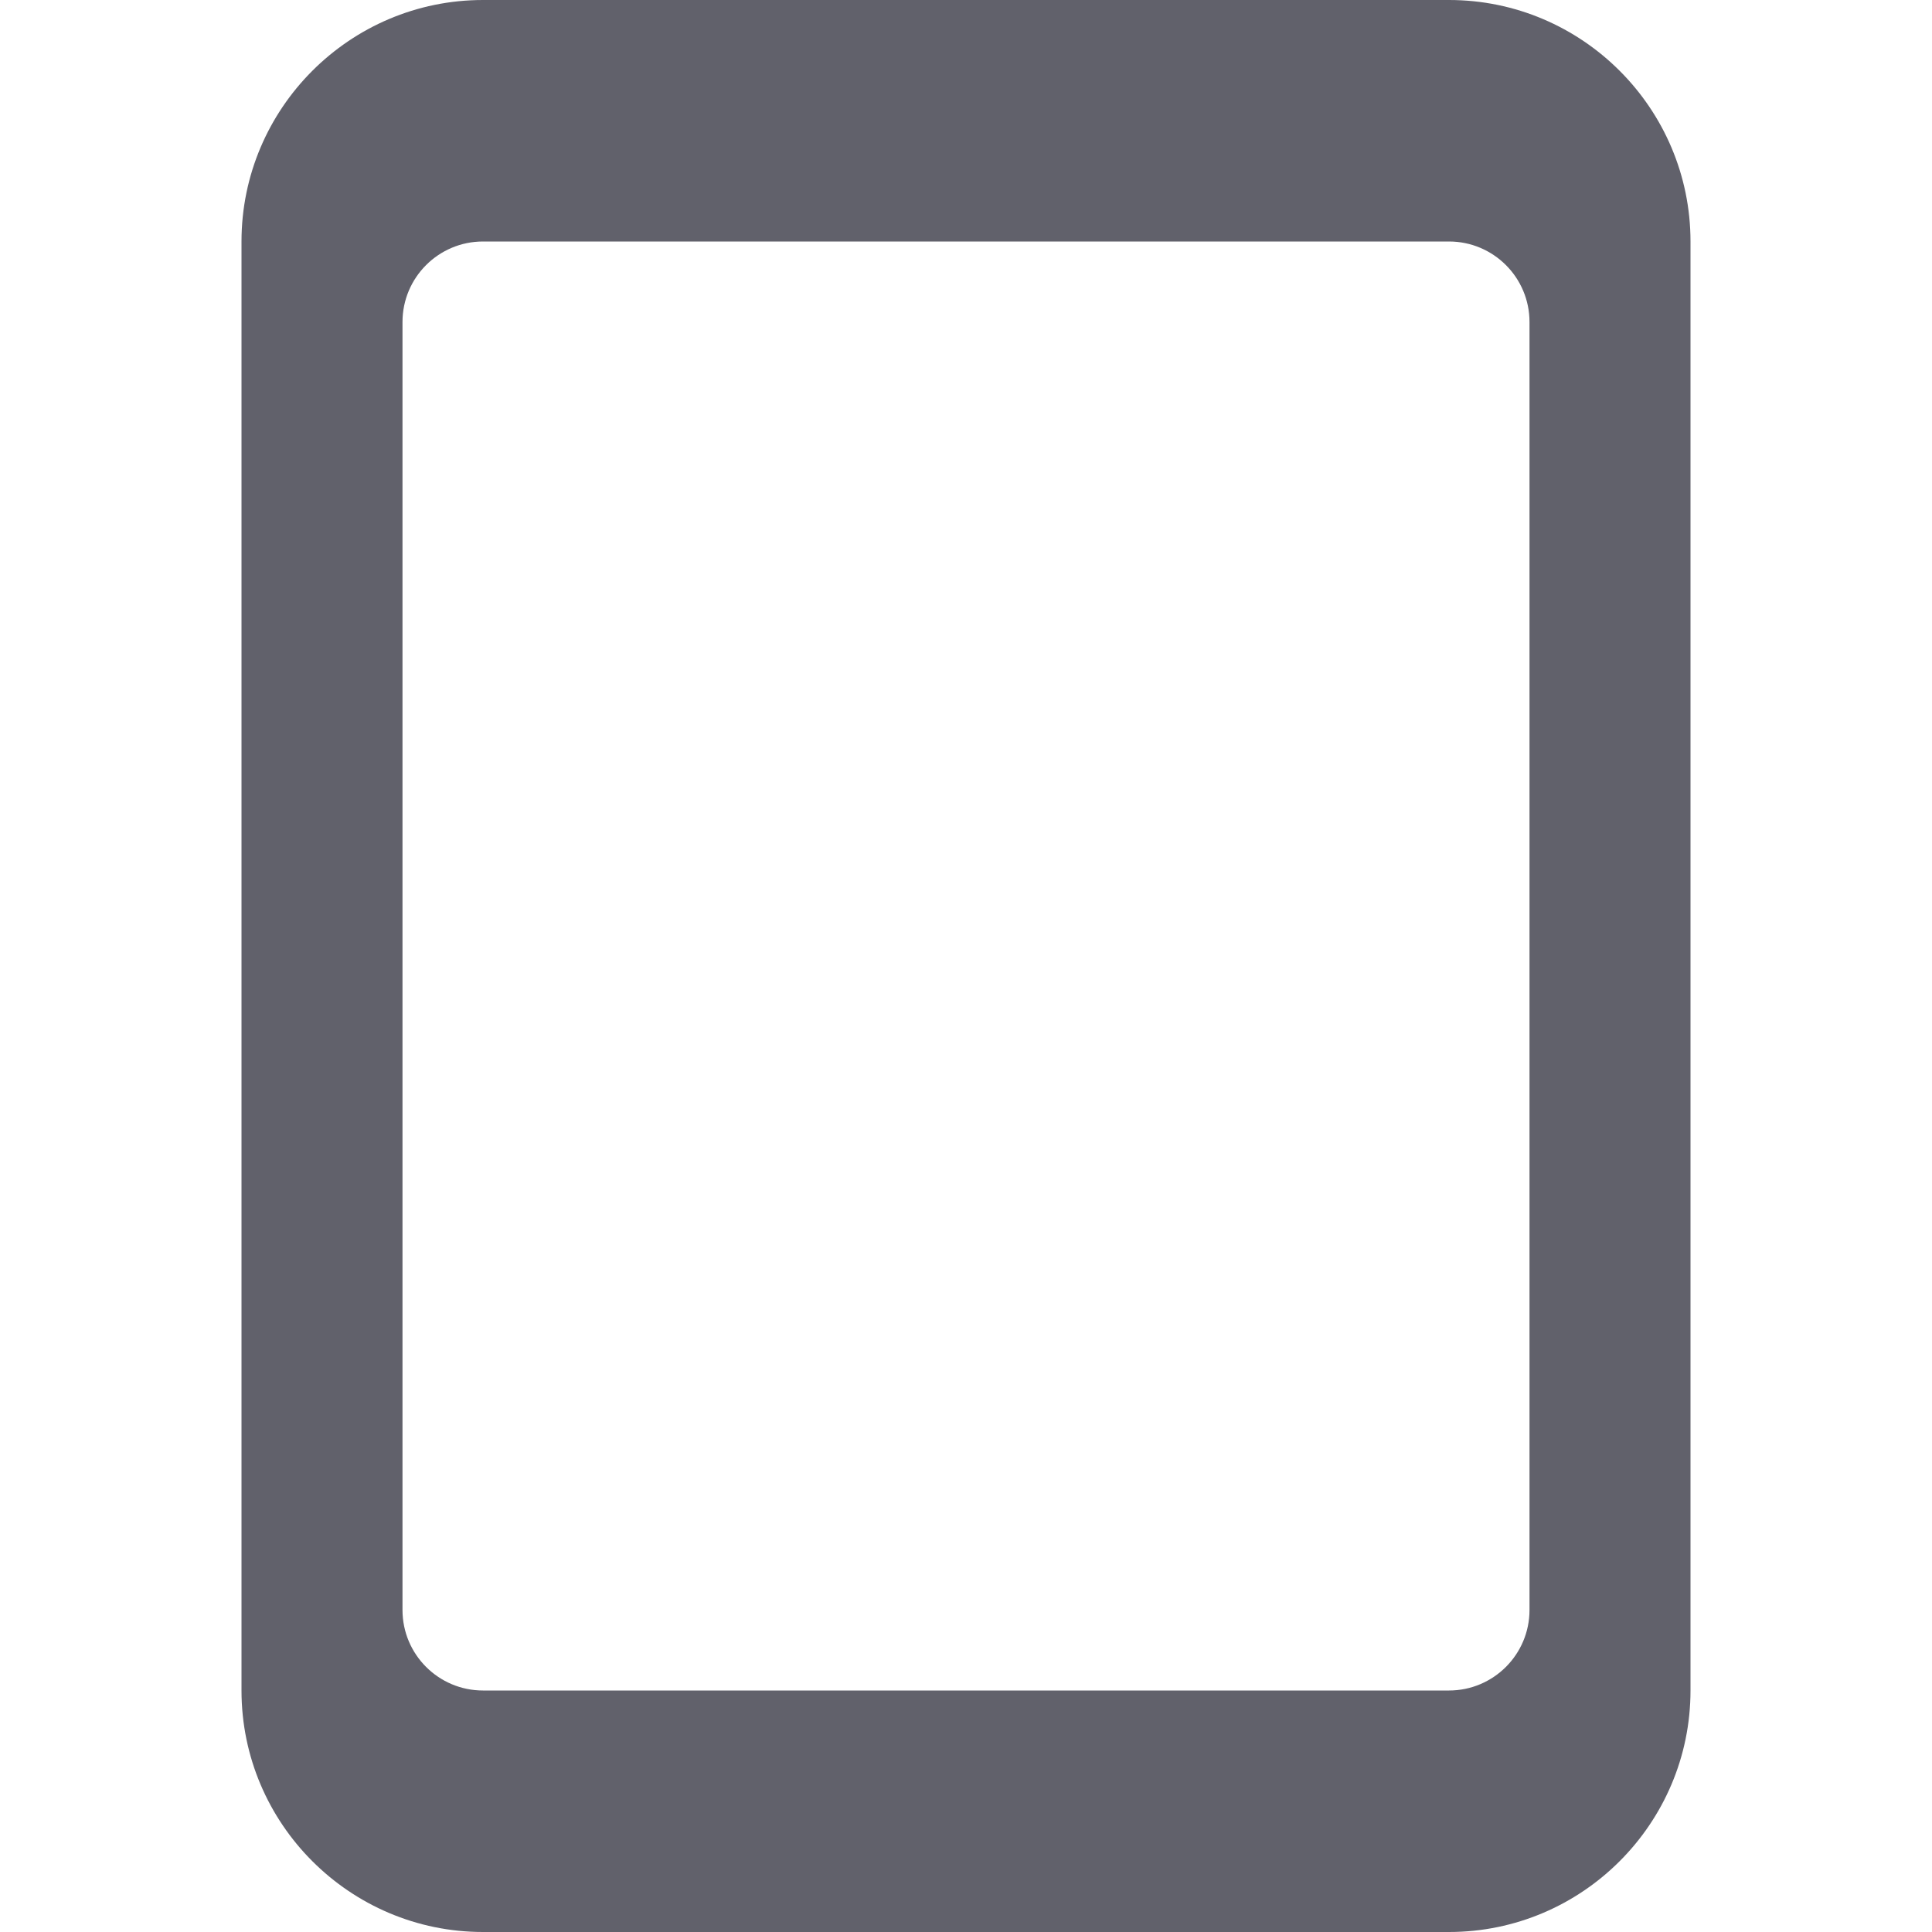 <svg xmlns="http://www.w3.org/2000/svg" height="24" width="24" viewBox="0 0 24 24"><path fill="#61616b" d="M18,0H6C4.346,0,3,1.346,3,3v18c0,1.654,1.346,3,3,3h12c1.654,0,3-1.346,3-3V3C21,1.346,19.654,0,18,0z M19,20c0,0.552-0.448,1-1,1H6c-0.552,0-1-0.448-1-1V4c0-0.552,0.448-1,1-1h12c0.552,0,1,0.448,1,1V20z"></path></svg>